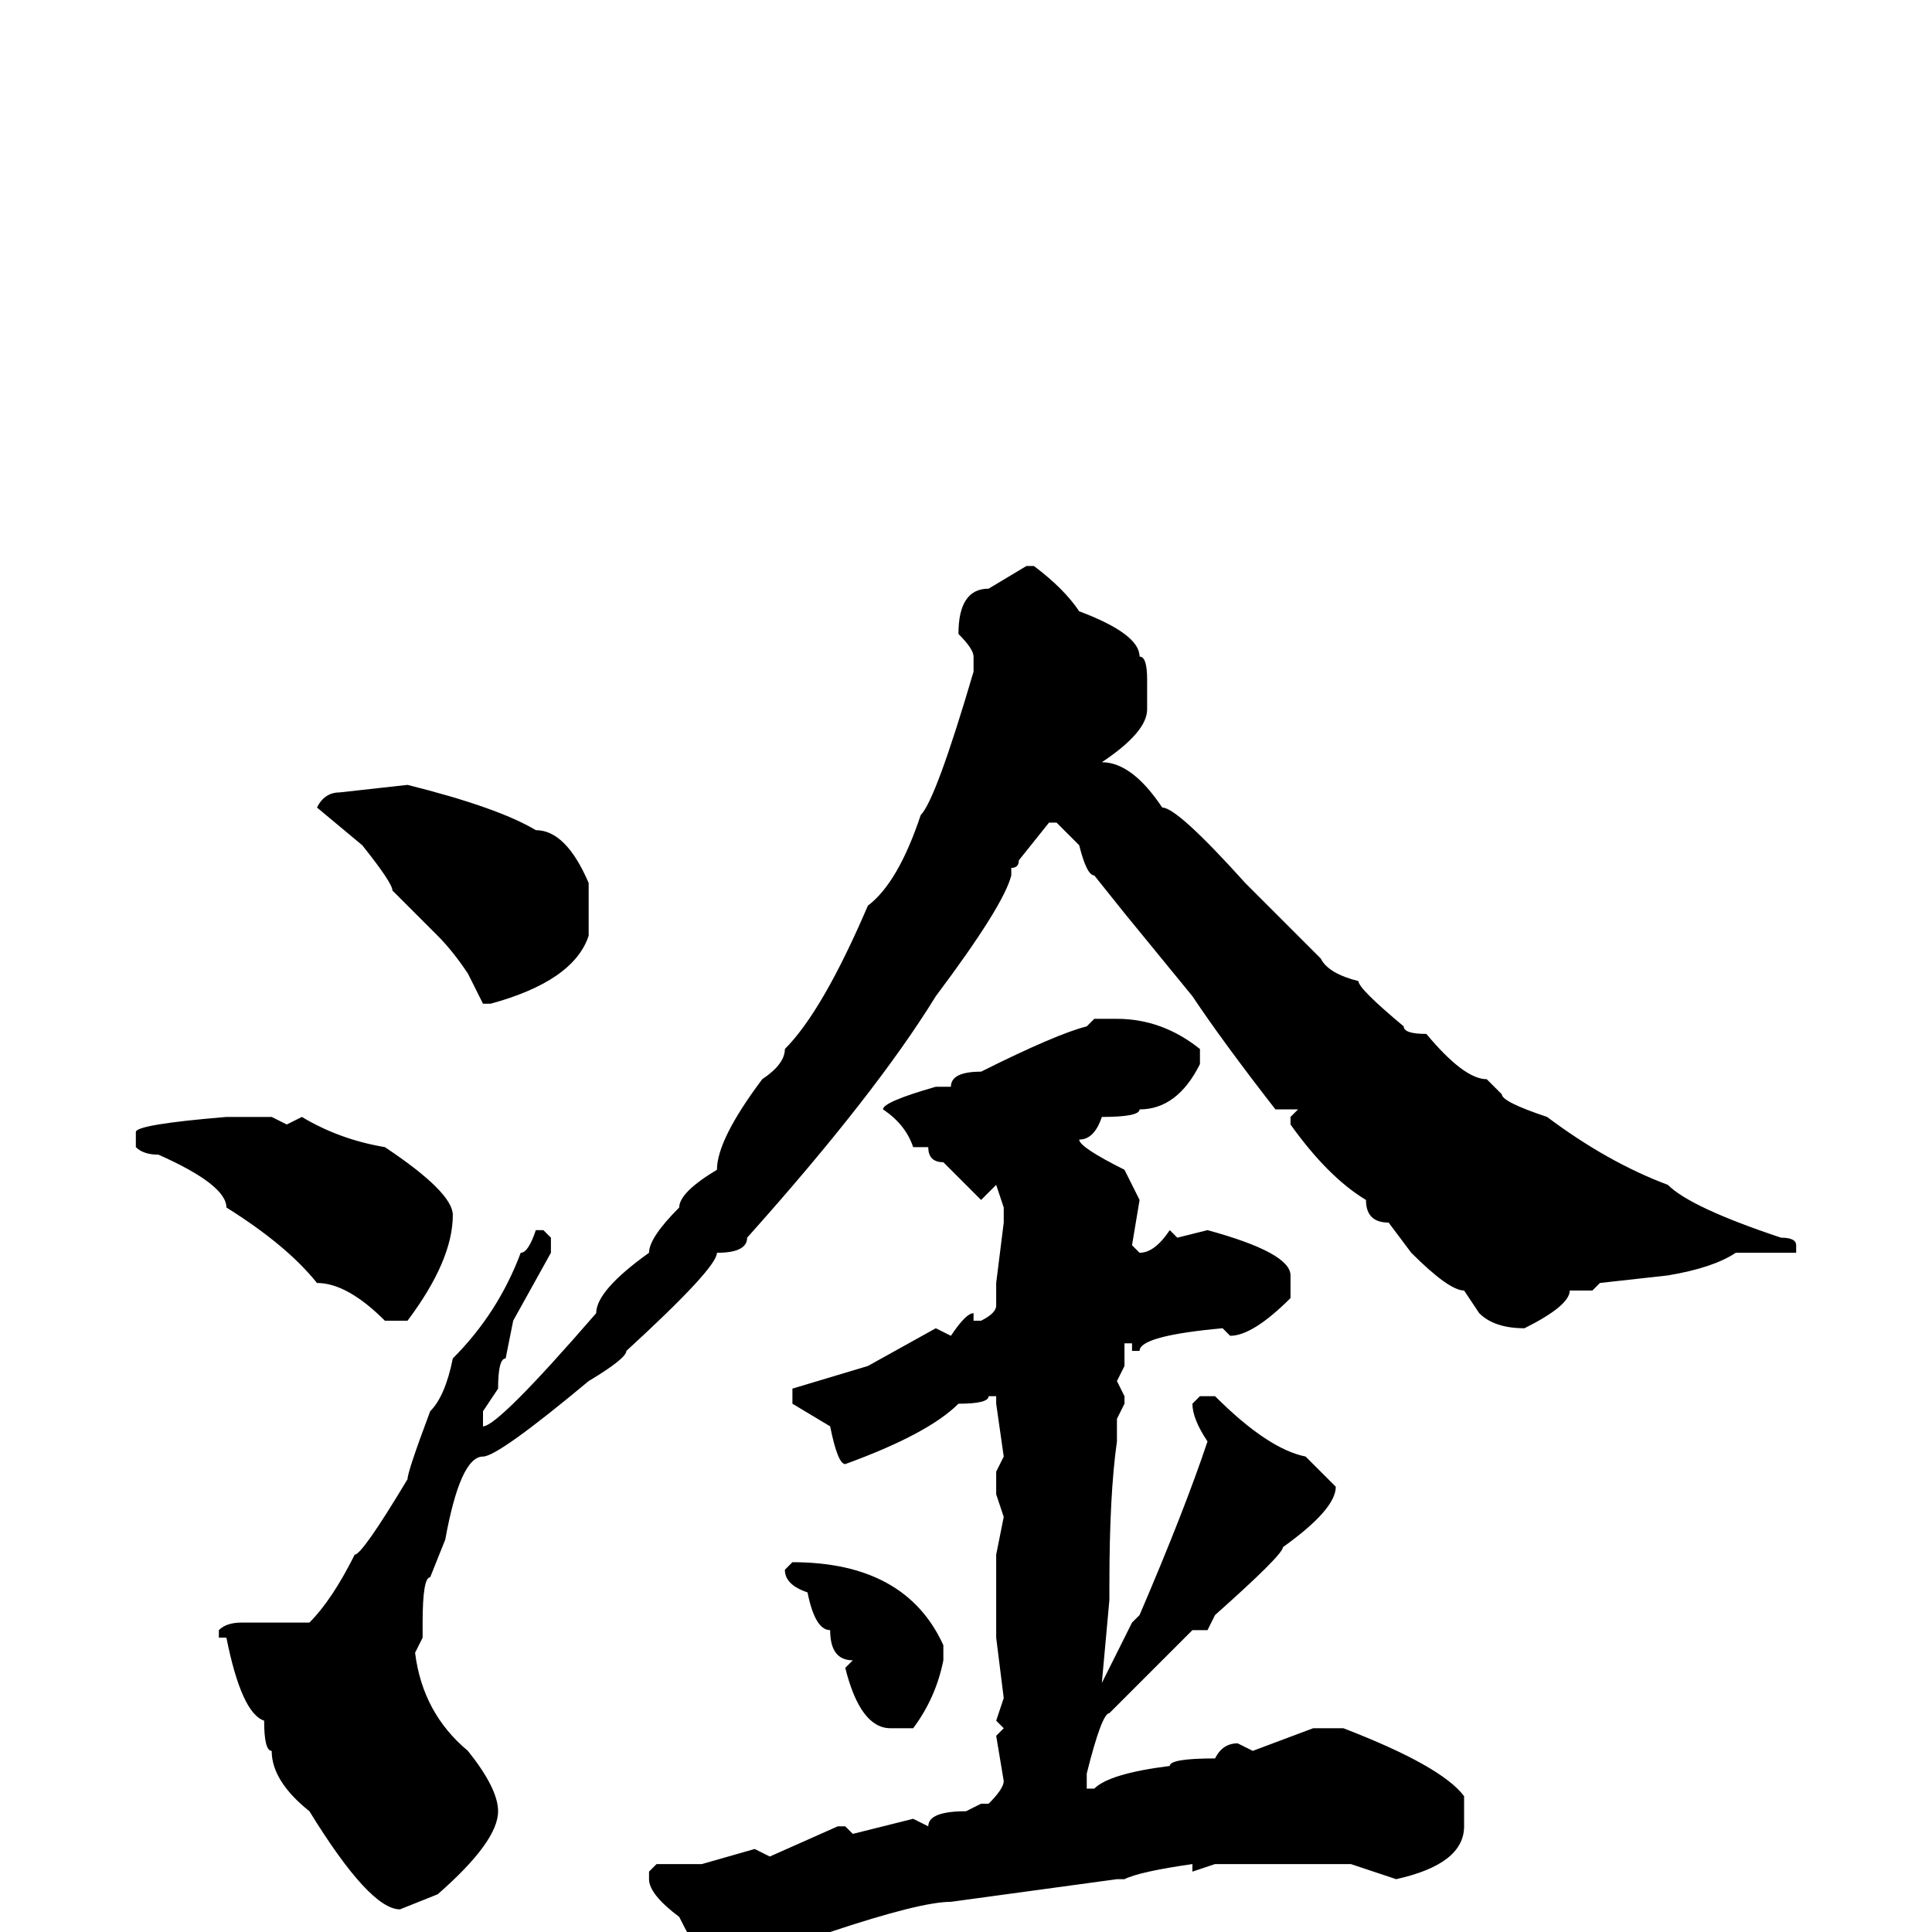 <svg xmlns="http://www.w3.org/2000/svg" viewBox="0 -256 256 256">
	<path fill="#000000" d="M136 -181H137Q141 -178 143 -175Q151 -172 151 -169Q152 -169 152 -166V-164V-162Q152 -159 146 -155Q150 -155 154 -149Q156 -149 165 -139L175 -129Q176 -127 180 -126Q180 -125 186 -120Q186 -119 189 -119Q194 -113 197 -113L199 -111Q199 -110 205 -108Q213 -102 221 -99Q224 -96 236 -92Q238 -92 238 -91V-90H237H233H230Q227 -88 221 -87L212 -86L211 -85H208Q208 -83 202 -80Q198 -80 196 -82L194 -85Q192 -85 187 -90L184 -94Q181 -94 181 -97Q176 -100 171 -107V-108L172 -109H169Q162 -118 158 -124L149 -135L145 -140Q144 -140 143 -144L140 -147H139L135 -142Q135 -141 134 -141V-140Q133 -136 124 -124Q116 -111 99 -92Q99 -90 95 -90Q95 -88 83 -77Q83 -76 78 -73Q66 -63 64 -63Q61 -63 59 -52L57 -47Q56 -47 56 -41V-39L55 -37Q56 -29 62 -24Q66 -19 66 -16Q66 -12 58 -5L53 -3Q49 -3 41 -16Q36 -20 36 -24Q35 -24 35 -28Q32 -29 30 -39H29V-40Q30 -41 32 -41H41Q44 -44 47 -50Q48 -50 54 -60Q54 -61 57 -69Q59 -71 60 -76Q66 -82 69 -90Q70 -90 71 -93H72L73 -92V-90L68 -81L67 -76Q66 -76 66 -72L64 -69V-67Q66 -67 79 -82Q79 -85 86 -90Q86 -92 90 -96Q90 -98 95 -101Q95 -105 101 -113Q104 -115 104 -117Q109 -122 115 -136Q119 -139 122 -148Q124 -150 129 -167V-169Q129 -170 127 -172Q127 -178 131 -178ZM54 -152Q66 -149 71 -146Q75 -146 78 -139V-138V-134V-132Q76 -126 65 -123H64L62 -127Q60 -130 58 -132L52 -138Q52 -139 48 -144L42 -149Q43 -151 45 -151ZM145 -121H148Q154 -121 159 -117V-115Q156 -109 151 -109Q151 -108 146 -108Q145 -105 143 -105Q143 -104 149 -101L151 -97L150 -91L151 -90Q153 -90 155 -93L156 -92L160 -93Q171 -90 171 -87V-84Q166 -79 163 -79L162 -80Q151 -79 151 -77H150V-78H149V-76V-75L148 -73L149 -71V-70L148 -68V-65Q147 -58 147 -46V-45V-44L146 -33L150 -41L151 -42Q157 -56 160 -65Q158 -68 158 -70L159 -71H161Q168 -64 173 -63L177 -59Q177 -56 170 -51Q170 -50 161 -42L160 -40H159H158L147 -29Q146 -29 144 -21V-19H145Q147 -21 155 -22Q155 -23 161 -23Q162 -25 164 -25L166 -24L174 -27H178Q191 -22 194 -18V-14Q194 -9 185 -7L179 -9H175H170H167H164H161L158 -8V-9Q151 -8 149 -7H148L126 -4Q122 -4 110 0H109Q107 2 97 6H95Q93 4 90 -2Q86 -5 86 -7V-8L87 -9H93L100 -11L102 -10L111 -14H112L113 -13L121 -15L123 -14Q123 -16 128 -16L130 -17H131Q133 -19 133 -20L132 -26L133 -27L132 -28L133 -31L132 -39V-40V-41V-43V-45V-47V-50L133 -55L132 -58V-61L133 -63L132 -70V-71H131Q131 -70 127 -70Q123 -66 112 -62Q111 -62 110 -67L105 -70V-72L115 -75L124 -80L126 -79Q128 -82 129 -82V-81H130Q132 -82 132 -83V-86L133 -94V-95V-96L132 -99L130 -97L125 -102Q123 -102 123 -104H121Q120 -107 117 -109Q117 -110 124 -112H126Q126 -114 130 -114Q140 -119 144 -120ZM33 -108H36L38 -107L40 -108Q45 -105 51 -104Q60 -98 60 -95Q60 -89 54 -81H51Q46 -86 42 -86Q38 -91 30 -96Q30 -99 21 -103Q19 -103 18 -104V-106Q18 -107 30 -108ZM105 -49Q120 -49 125 -38V-36Q124 -31 121 -27H118Q114 -27 112 -35L113 -36Q110 -36 110 -40Q108 -40 107 -45Q104 -46 104 -48L105 -49Z"/>
</svg>